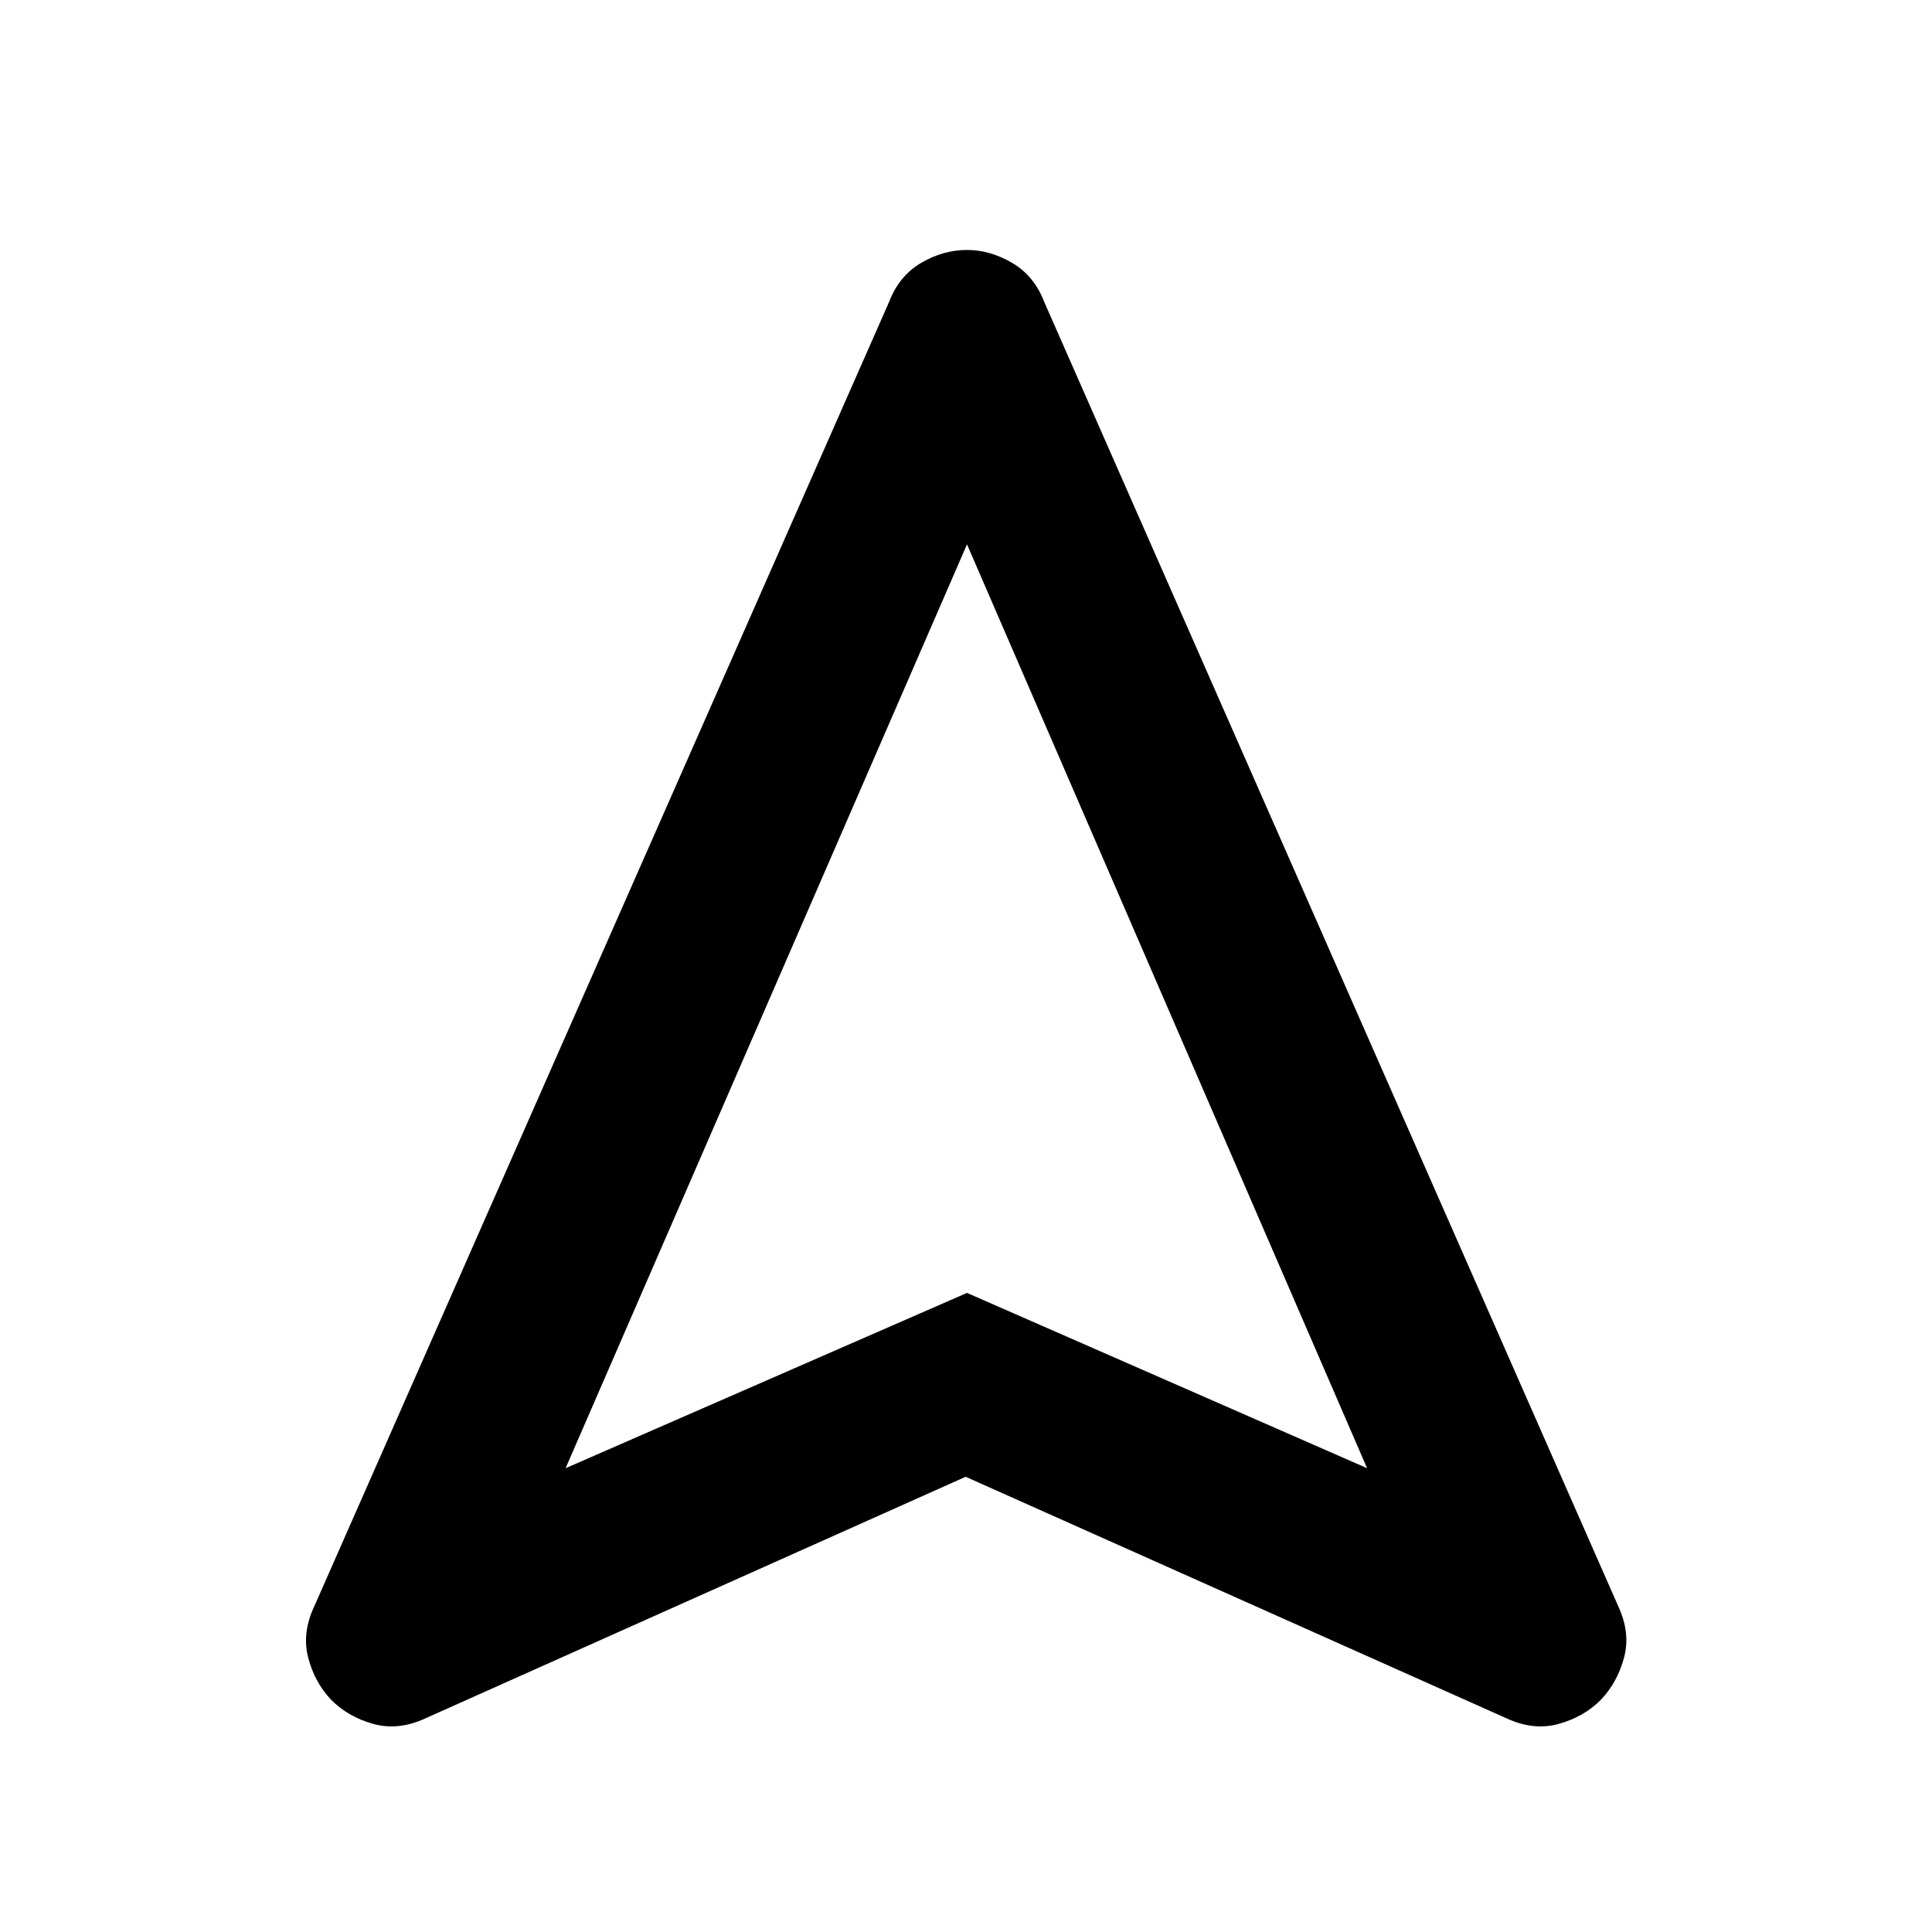 <svg xmlns="http://www.w3.org/2000/svg" height="40" viewBox="0 -960 960 960" width="40"><path d="M479.83-226.2 211.58-106.25q-13.5 6.32-26.03 2.87-12.53-3.44-21.11-12.1-8.2-8.71-11.36-21.06-3.16-12.36 3.35-25.89l285.39-647.63q4.94-12.86 15.87-19.3 10.93-6.43 22.8-6.43 11.52 0 22.47 6.43 10.94 6.44 15.88 19.31l285.23 648.12q6.18 13.25 2.93 25.5-3.24 12.24-11.44 20.95-8.58 8.66-21.11 12.1-12.53 3.45-26.03-2.87L479.83-226.2Zm-198.79-4.26 199.46-87.1 198.8 87.1-198.8-459.05-199.46 459.05Zm199.46-87.1Z"/></svg>